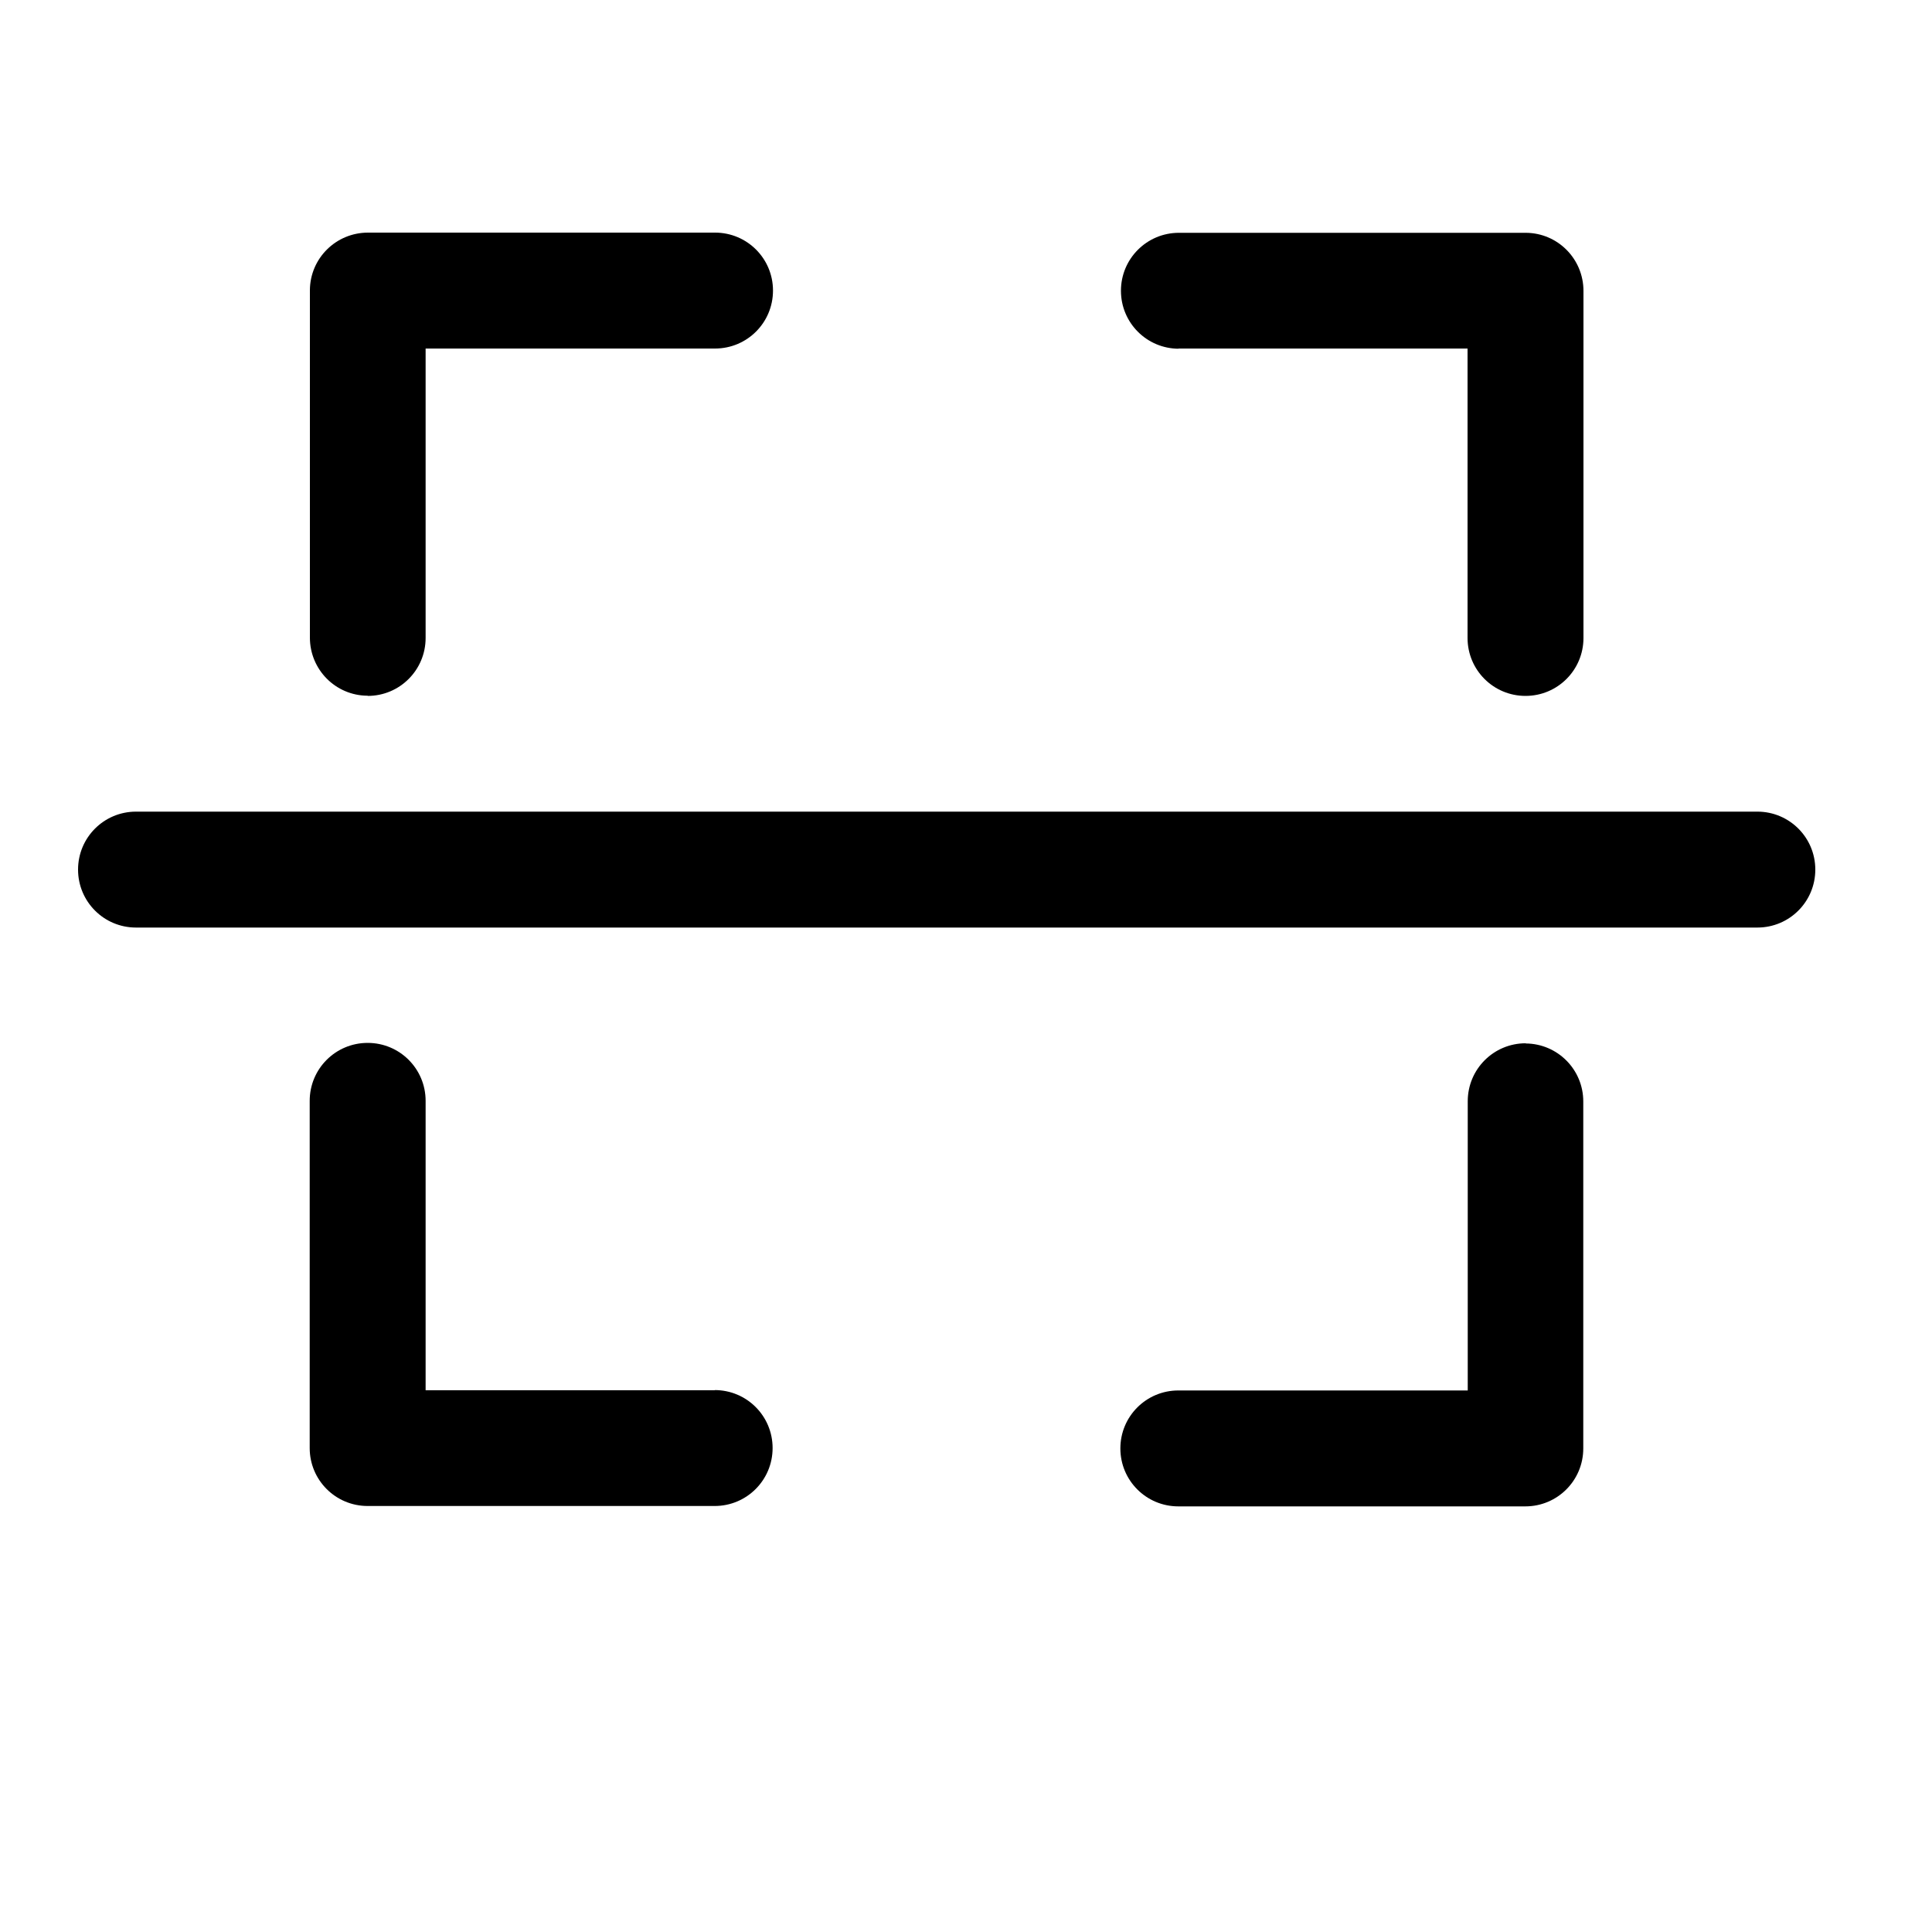 <?xml version="1.0" encoding="UTF-8"?>
<svg id="_イヤー_1" data-name="レイヤー 1" xmlns="http://www.w3.org/2000/svg" viewBox="0 0 100 100">
  <g id="scan" transform="translate(-1 -5)">
    <path id="_ス_59332" data-name="パス 59332" d="M20.03,41.02c1.66,0,3-1.34,3-3h0v-14.98h14.98c1.66,0,3-1.34,3-3,0-1.66-1.34-3-3-3H20.05c-1.66,0-3,1.33-3.01,2.98v17.98c0,1.66,1.33,3,2.98,3.01h.02Z" />
    <path id="_ス_59333" data-name="パス 59333" d="M61.99,23.04h14.97v14.98c0,1.66,1.34,3,3,3s3-1.34,3-3V20.06c0-1.66-1.33-3-2.98-3.01h-17.96c-1.66,0-3,1.34-3,3,0,1.66,1.34,3,3,3h-.01Z" />
    <path id="_ス_59334" data-name="パス 59334" d="M38.01,76.96h-14.98v-14.98c0-1.66-1.34-3-3-3-1.66,0-3,1.34-3,3h0v17.97c0,1.66,1.34,3,3,3h17.96c1.66,0,3-1.34,3-3s-1.34-3-3-3l.02,.02Z" />
    <path id="_ス_59335" data-name="パス 59335" d="M79.97,59c-1.66,0-3,1.34-3,3v14.97h-14.98c-1.66,0-3,1.34-3,3s1.34,3,3,3h17.96c1.66,0,3-1.34,3-3v-17.96c0-1.65-1.33-2.99-2.98-3Z" />
    <path id="_ス_59336" data-name="パス 59336" d="M91.96,47.01H8.04c-1.66,0-3,1.34-3,3s1.34,3,3,3H91.96c1.66,0,3-1.34,3-3s-1.34-3-3-3Z" />
  </g>
</svg>
